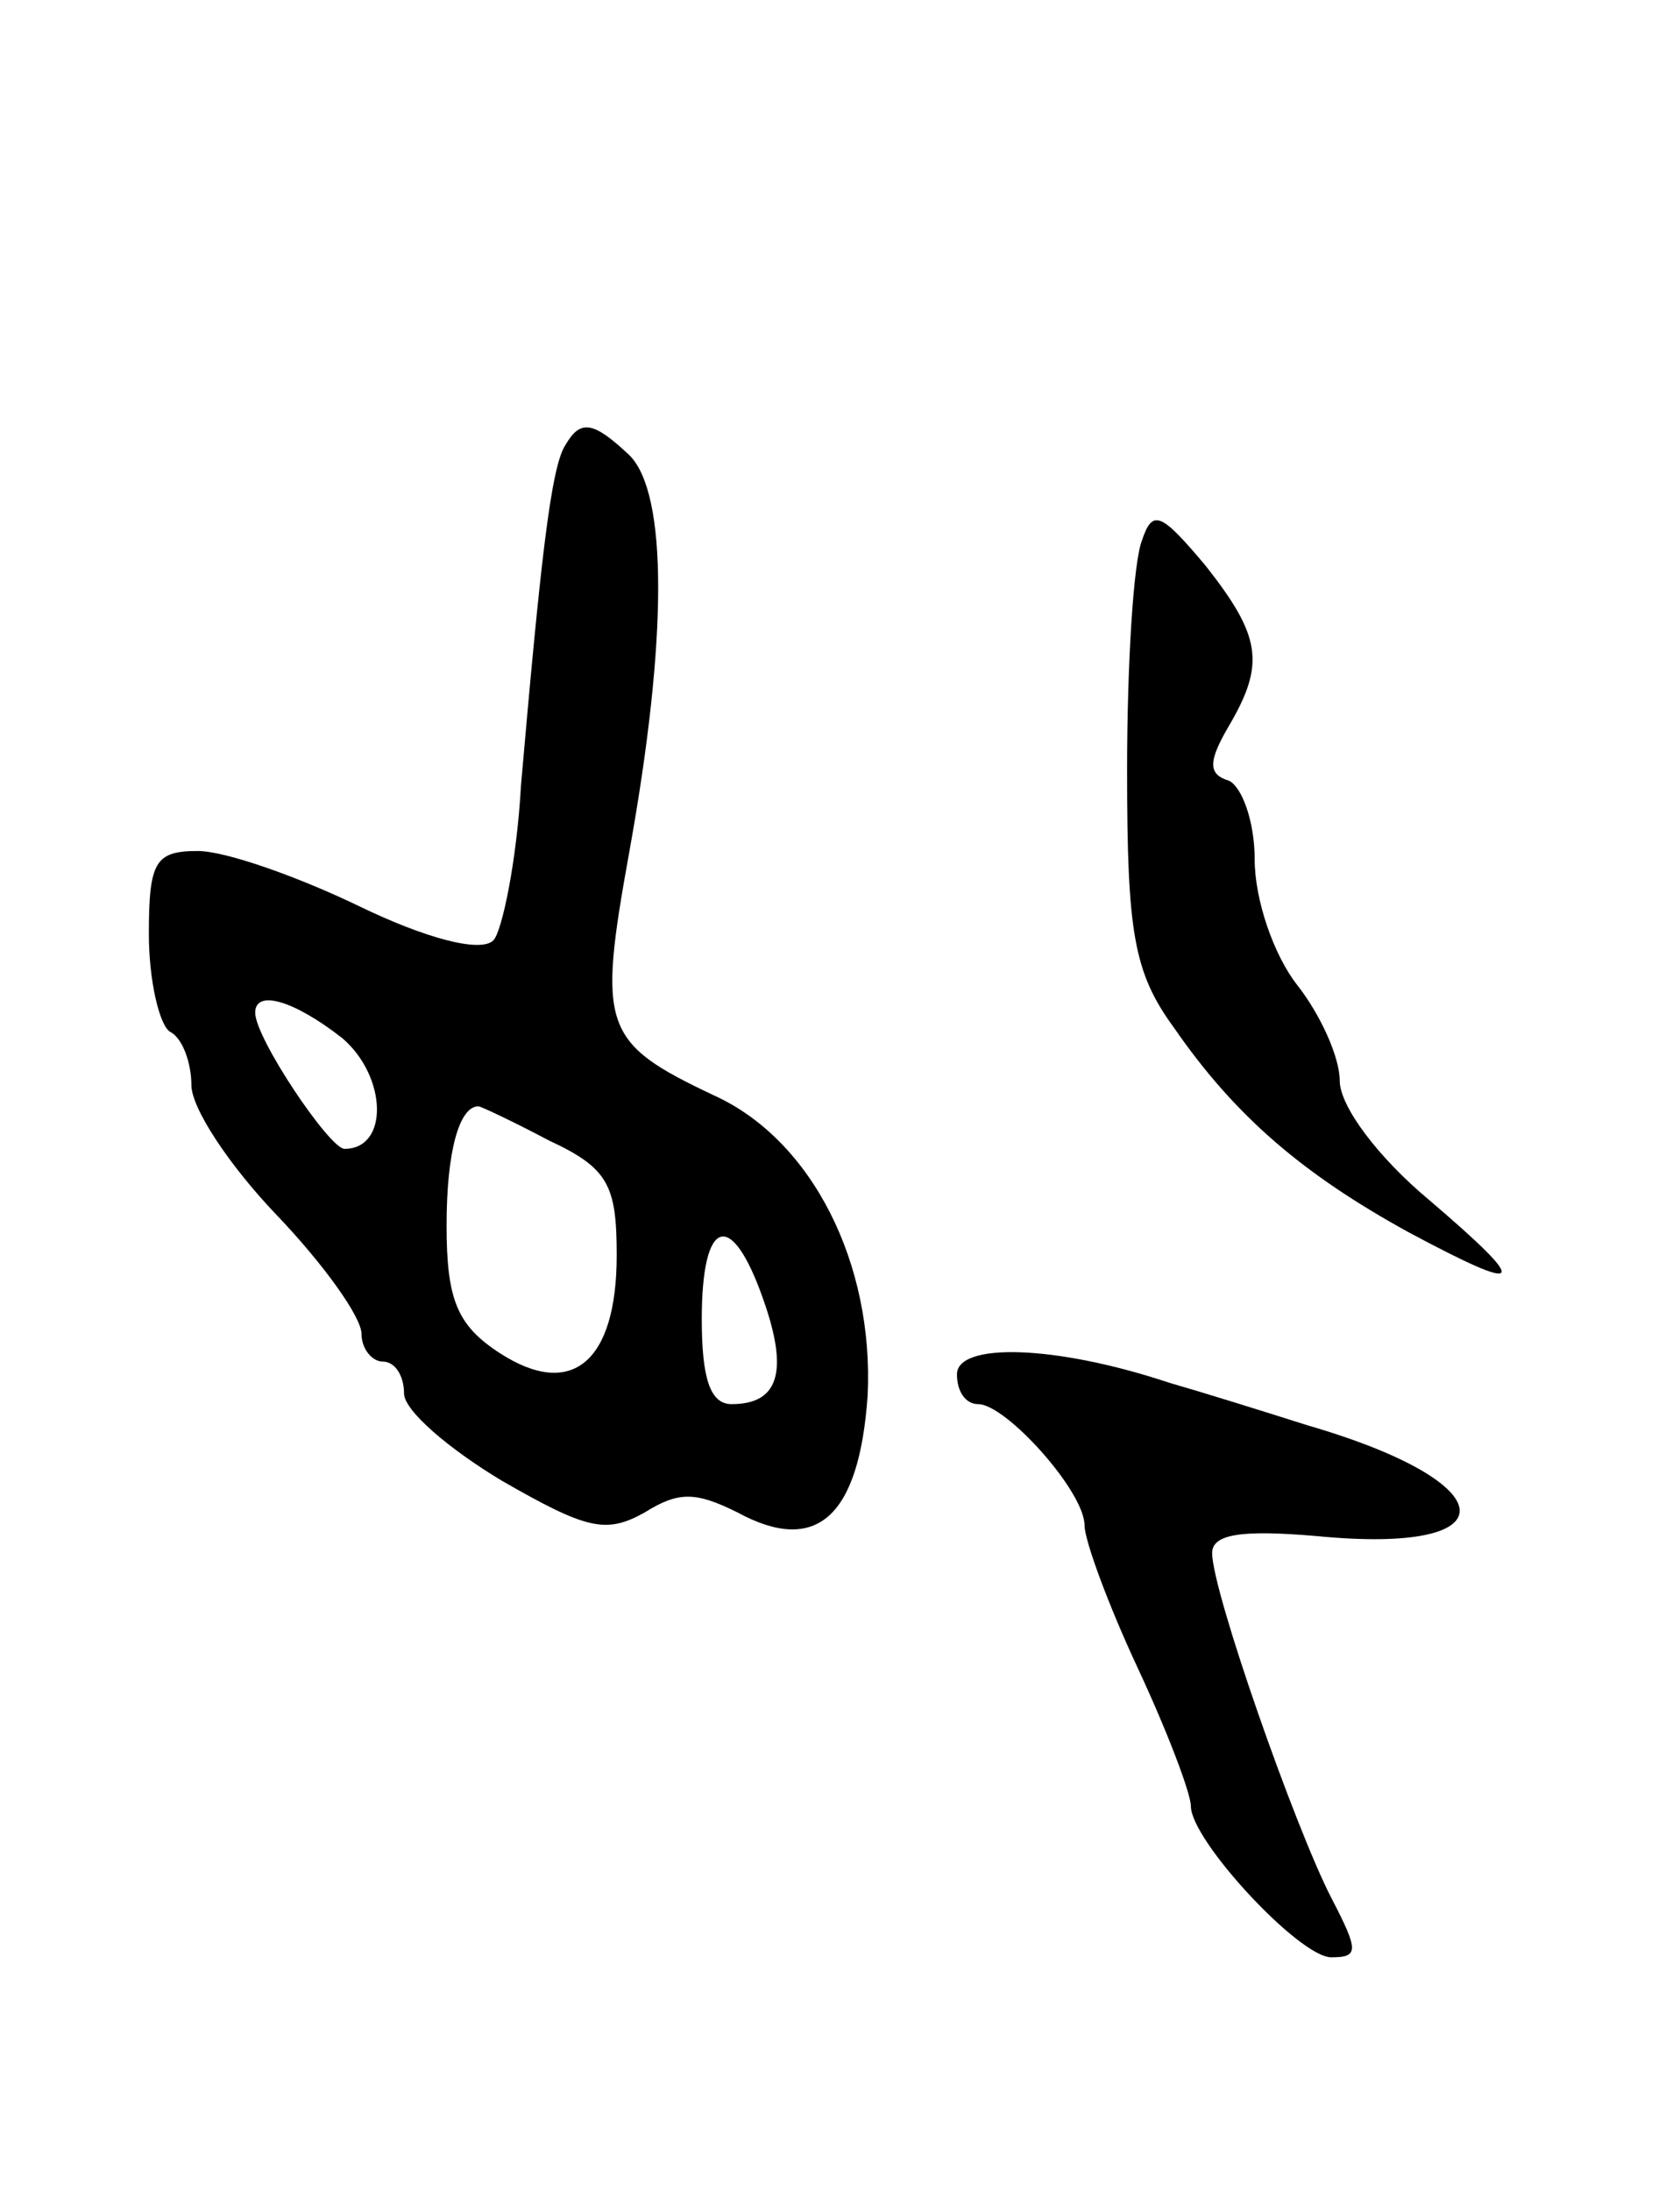 <svg version="1.0" xmlns="http://www.w3.org/2000/svg"
 width="79pt" height="103pt" viewBox="0 0 79 103"
 preserveAspectRatio="xMidYMid meet">
<g transform="translate(0,103) scale(0.1,-0.1)"
fill="#000000" stroke="none">
<path d="M266 821 c-7 -10 -12 -57 -21 -160 -2 -36 -9 -69 -13 -73 -6 -6 -32
1 -63 16 -29 14 -63 26 -76 26 -20 0 -23 -5 -23 -39 0 -22 5 -43 10 -46 6 -3
10 -15 10 -25 0 -11 18 -38 40 -61 22 -23 40 -48 40 -56 0 -7 5 -13 10 -13 6
0 10 -7 10 -15 0 -8 21 -26 46 -41 40 -23 49 -25 67 -15 16 10 24 10 44 0 37
-20 57 -2 61 55 3 62 -26 120 -72 141 -53 25 -55 32 -40 115 18 100 18 168 0
186 -17 16 -23 17 -30 5z m-105 -279 c21 -18 22 -52 1 -52 -7 0 -42 52 -42 64
0 11 18 6 41 -12z m97 -48 c28 -13 32 -21 32 -54 0 -50 -21 -68 -55 -46 -20
13 -25 25 -25 60 0 35 6 56 15 56 1 0 16 -7 33 -16z m101 -75 c12 -34 7 -49
-15 -49 -10 0 -14 12 -14 40 0 48 14 52 29 9z"/>
<path d="M537 776 c-4 -10 -7 -58 -7 -108 0 -76 3 -95 22 -121 29 -42 61 -69
110 -96 56 -30 58 -26 10 15 -24 20 -42 44 -42 56 0 11 -9 31 -20 45 -11 14
-20 40 -20 59 0 18 -6 34 -12 37 -10 3 -10 9 0 26 17 29 15 42 -11 75 -21 25
-25 27 -30 12z"/>
<path d="M450 384 c0 -8 4 -14 10 -14 13 0 50 -41 50 -57 0 -7 11 -37 25 -67
14 -30 25 -59 25 -65 0 -16 51 -71 66 -71 13 0 13 3 0 28 -17 33 -56 144 -56
162 0 9 14 11 49 8 92 -9 89 25 -4 52 -22 7 -51 16 -65 20 -54 18 -100 19
-100 4z"/>
</g>
</svg>
